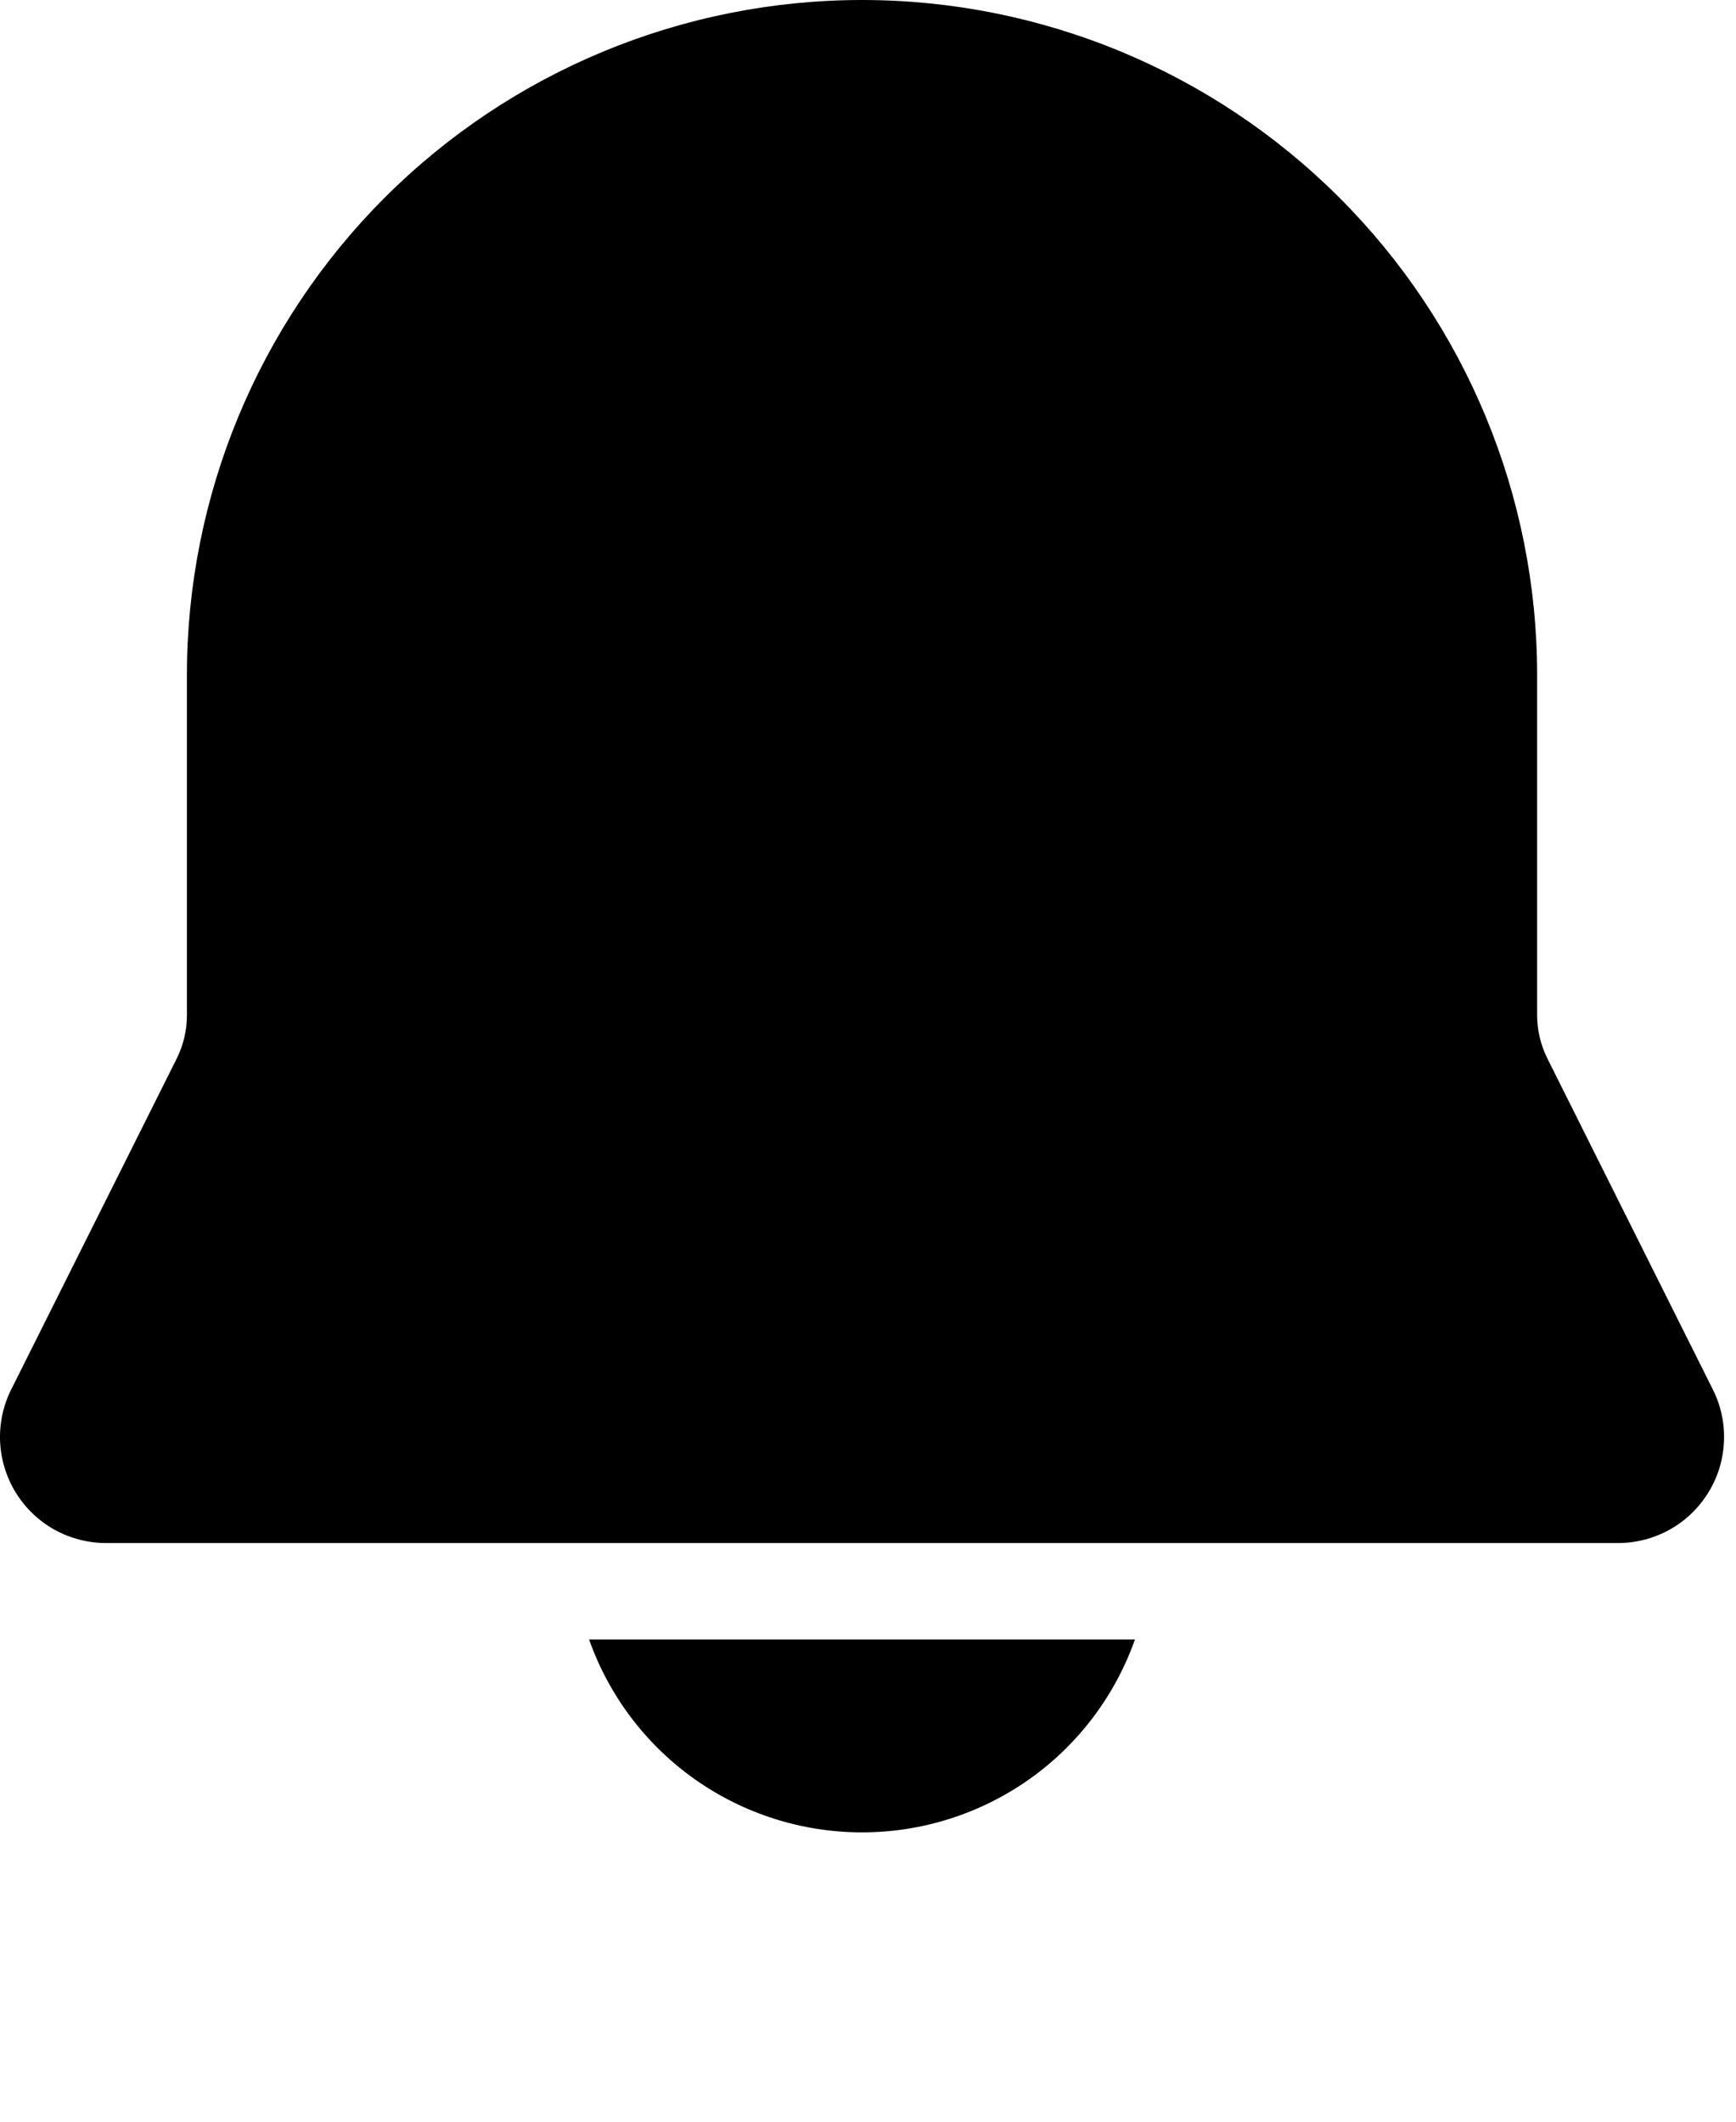 <svg width="18" height="22" viewBox="0 0 18 22" fill="none" xmlns="http://www.w3.org/2000/svg">
<path d="M8.938 0C7.082 0 5.301 0.737 3.988 2.05C2.676 3.363 1.938 5.143 1.938 7V10.528C1.938 10.683 1.902 10.836 1.833 10.975L0.116 14.408C0.032 14.576 -0.007 14.762 0.001 14.949C0.01 15.137 0.066 15.319 0.164 15.478C0.263 15.638 0.401 15.77 0.564 15.861C0.728 15.952 0.913 16 1.1 16H16.776C16.964 16 17.148 15.952 17.312 15.861C17.476 15.77 17.613 15.638 17.712 15.478C17.811 15.319 17.867 15.137 17.875 14.949C17.884 14.762 17.844 14.576 17.76 14.408L16.044 10.975C15.975 10.836 15.938 10.683 15.938 10.528V7C15.938 5.143 15.201 3.363 13.888 2.05C12.575 0.737 10.795 0 8.938 0ZM8.938 19C8.318 19 7.712 18.808 7.205 18.45C6.698 18.092 6.315 17.585 6.108 17H11.768C11.561 17.585 11.178 18.092 10.671 18.45C10.164 18.808 9.559 19 8.938 19Z" fill="black"/>
</svg>
